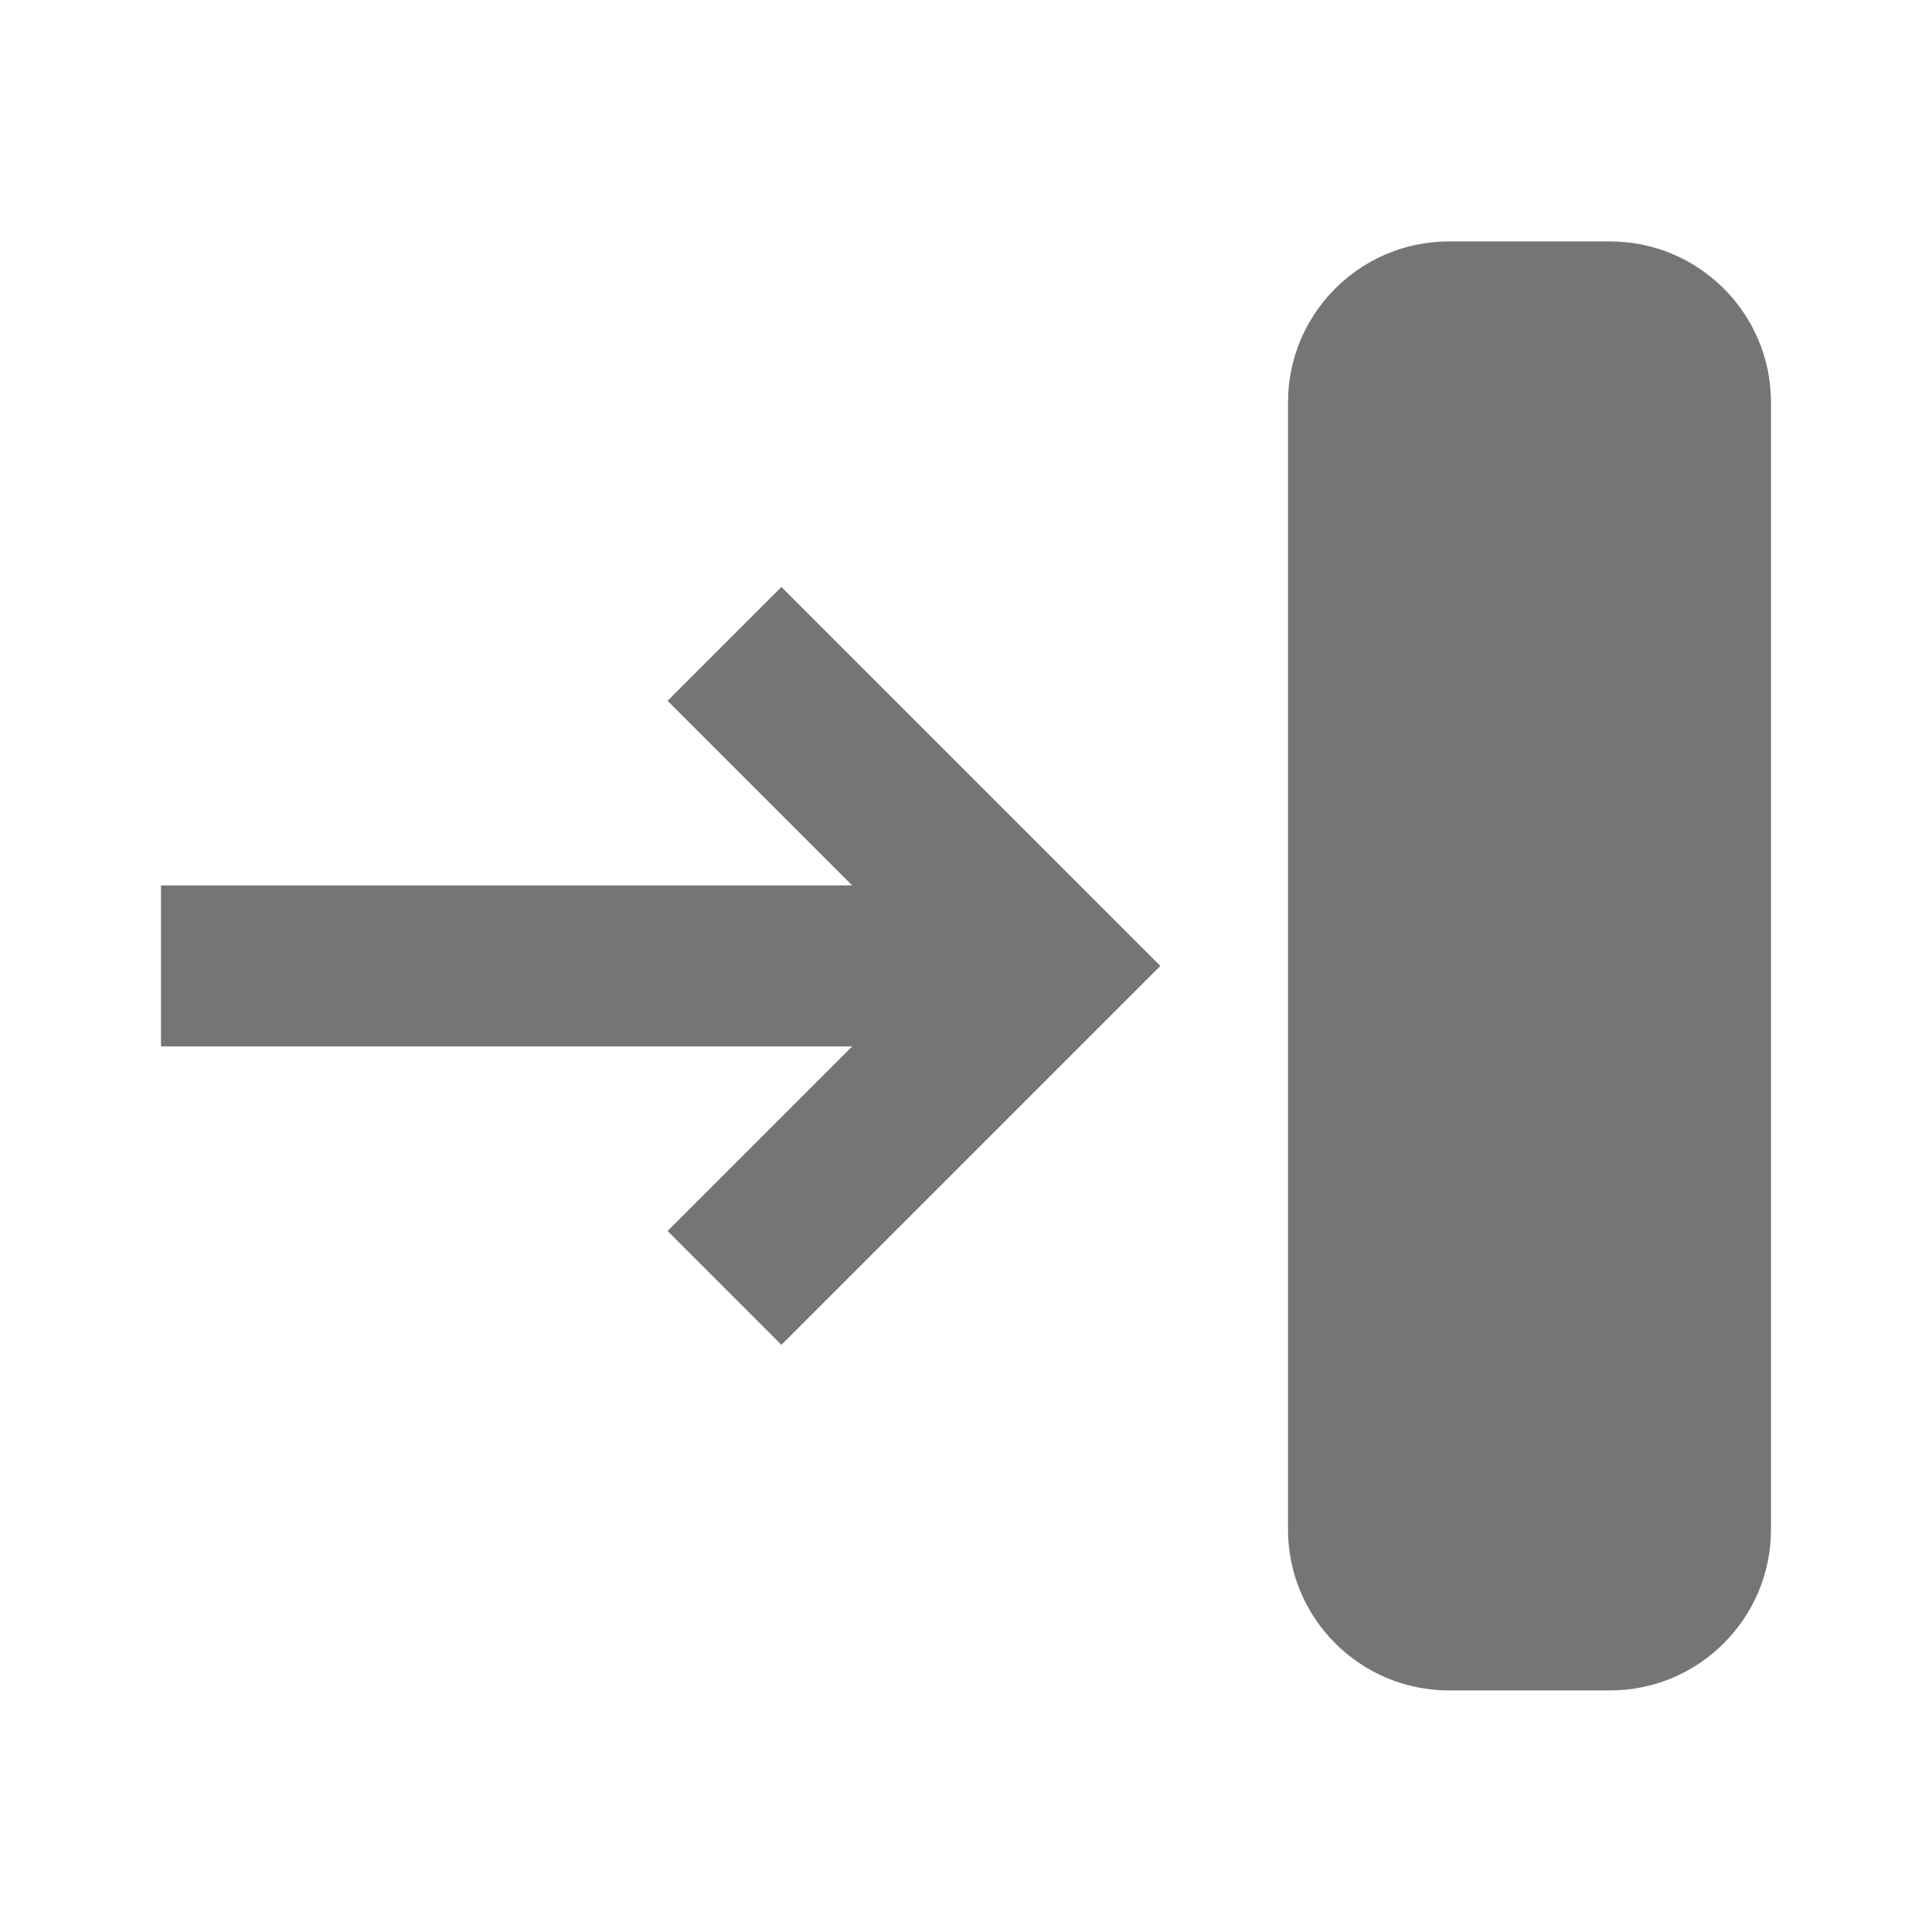 <?xml version="1.0" encoding="utf-8"?>
<!-- Generator: Adobe Illustrator 17.1.0, SVG Export Plug-In . SVG Version: 6.00 Build 0)  -->
<!DOCTYPE svg PUBLIC "-//W3C//DTD SVG 1.1//EN" "http://www.w3.org/Graphics/SVG/1.1/DTD/svg11.dtd">
<svg version="1.1" xmlns="http://www.w3.org/2000/svg" xmlns:xlink="http://www.w3.org/1999/xlink" x="0px" y="0px" width="24px"
	 height="24px" viewBox="0 0 24 24" enable-background="new 0 0 24 24" xml:space="preserve">
<g id="Frame_-_24px">
	<rect y="0.004" fill="none" width="24" height="24"/>
</g>
<g id="Filled_Icons">
	<g>
		<polygon fill="#757575" points="8.293,15.292 9.707,16.706 14.414,11.999 9.707,7.292 8.293,8.706 10.586,10.999 2,10.999 
			2,12.999 10.586,12.999 		"/>
		<path fill="#757575" d="M18,20.999h2c1.104,0,2-0.896,2-2v-14c0-1.104-0.896-2-2-2h-2c-1.104,0-2,0.896-2,2v14
			C16,20.103,16.896,20.999,18,20.999z"/>
	</g>
</g>
</svg>
